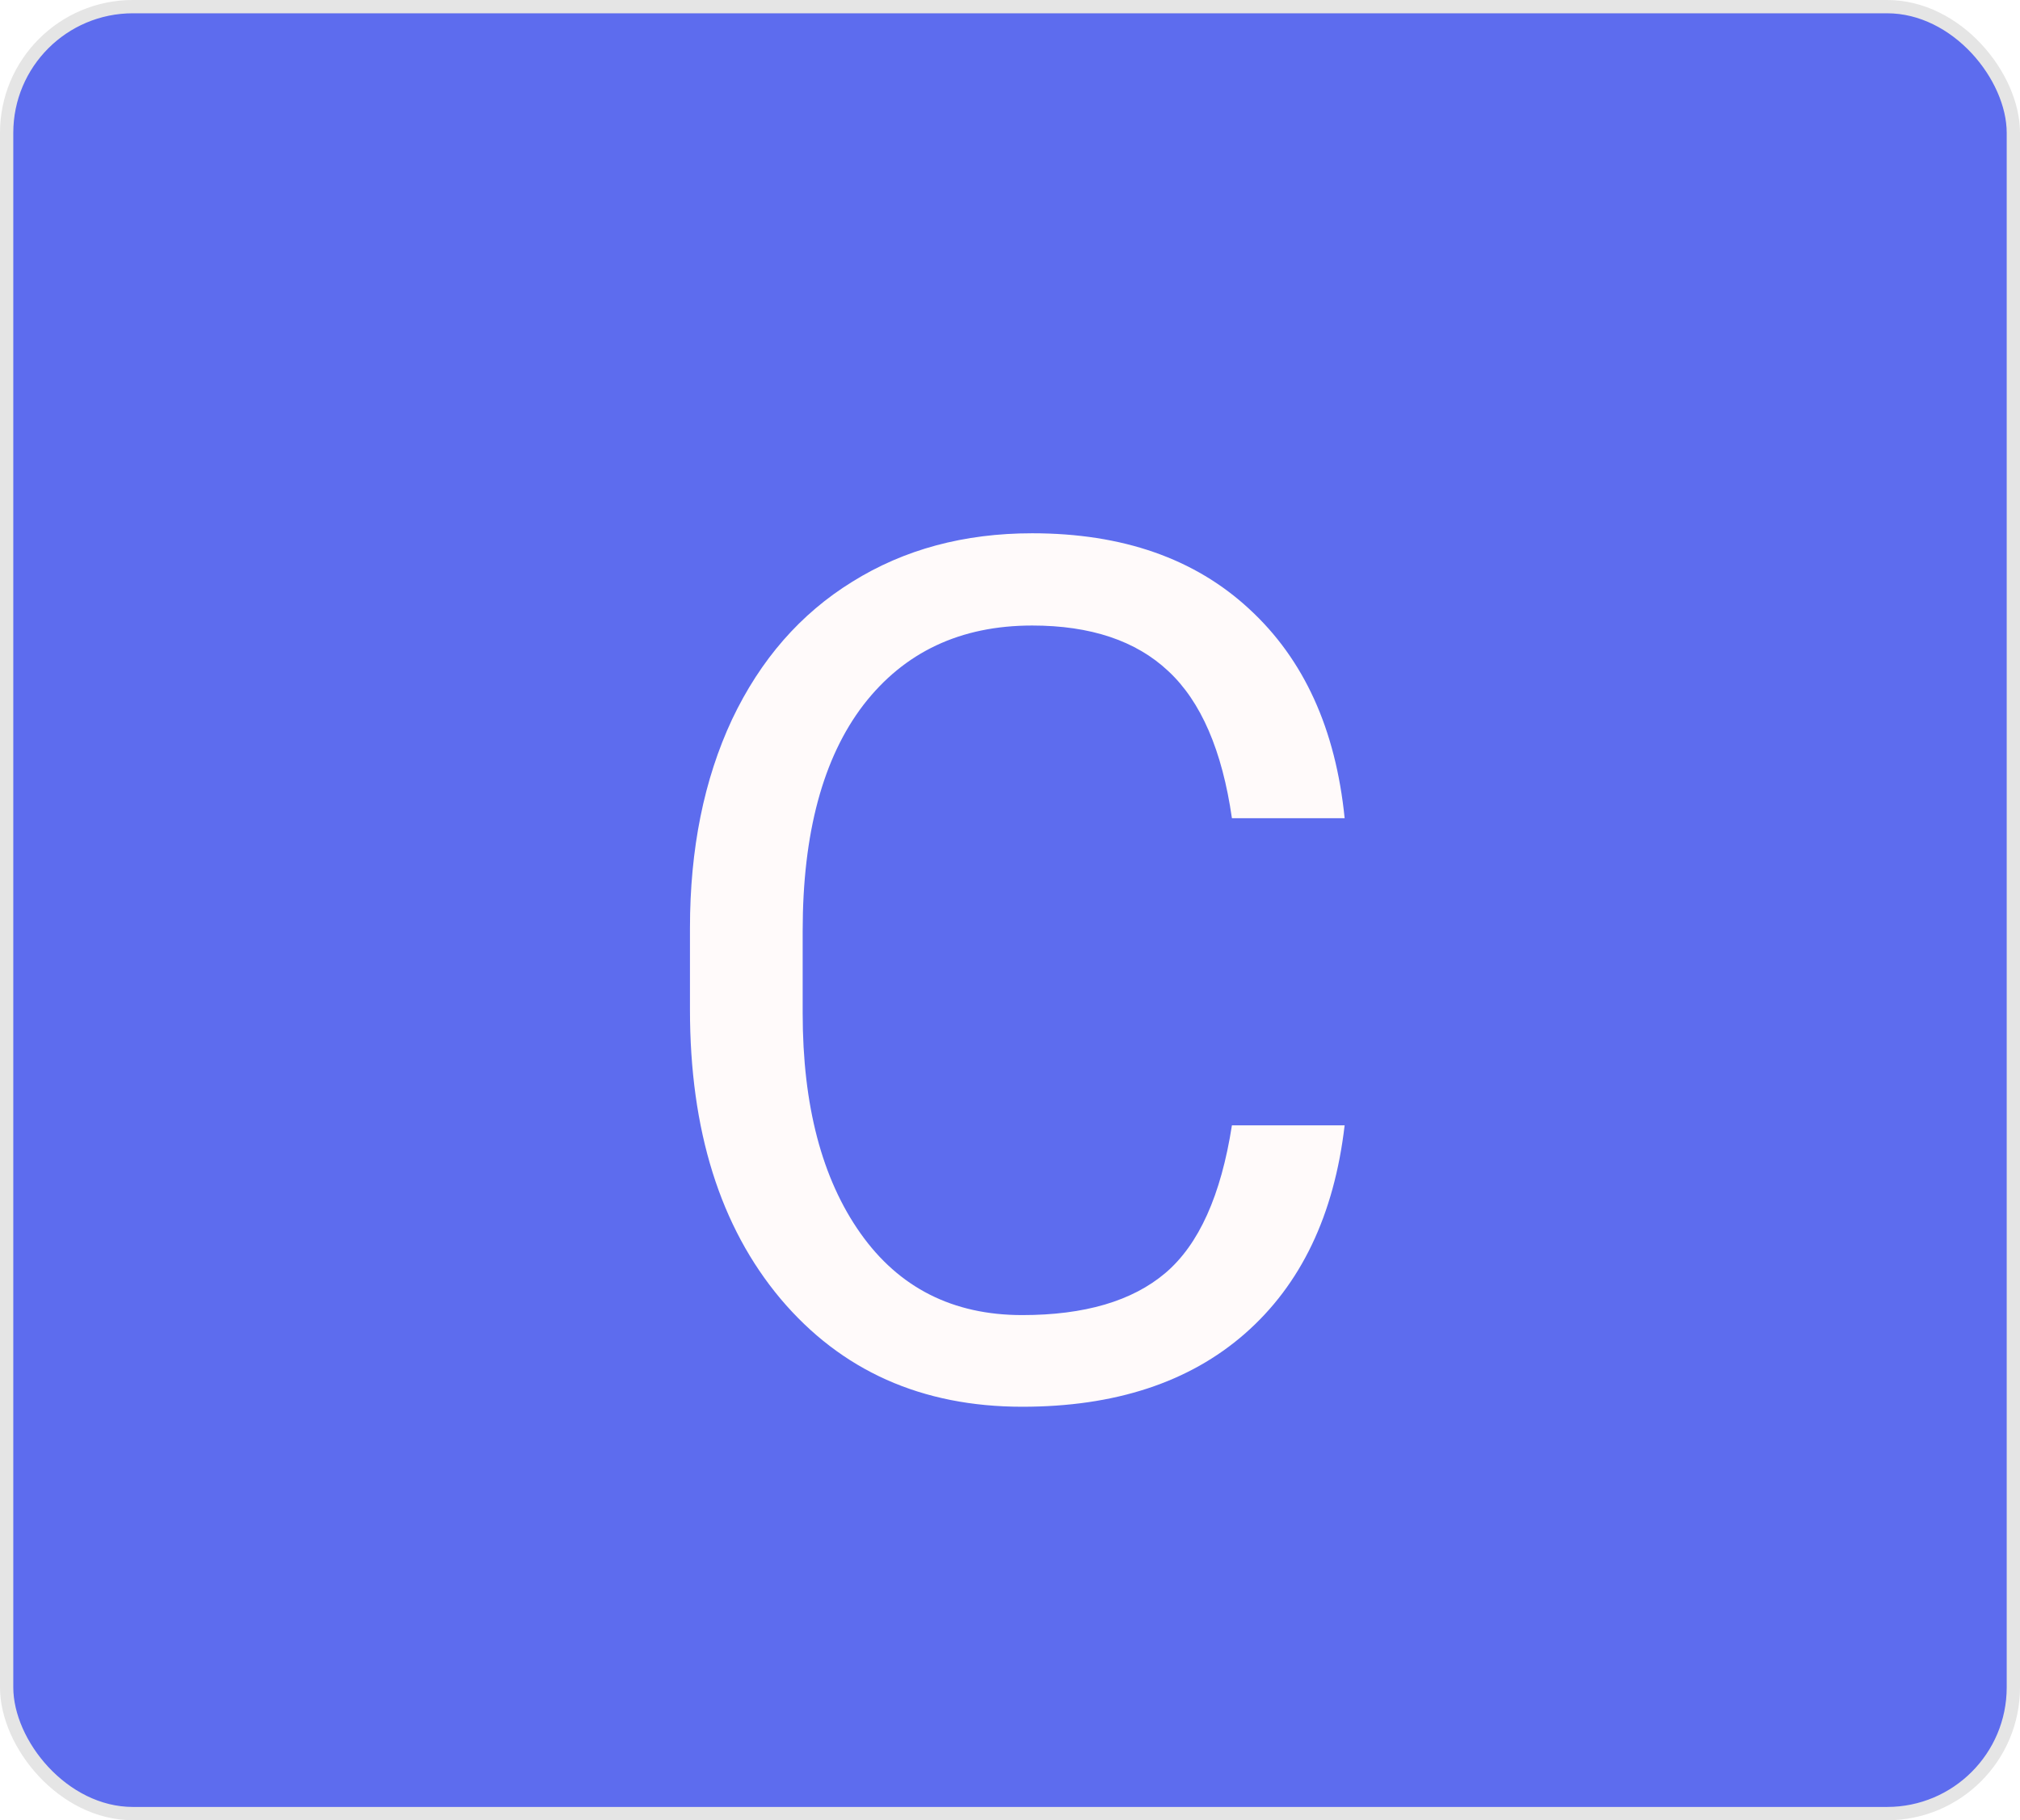 <svg width="152" height="137" viewBox="0 0 152 137" fill="none" xmlns="http://www.w3.org/2000/svg">
<rect x="0.5" y="0.5" width="151" height="136" rx="9.5" fill="#5D6CEE" stroke="#E5E5E5"/>
<g filter="url(#filter0_d)">
<path d="M101.181 80.697C100.39 87.465 97.885 92.694 93.666 96.386C89.477 100.048 83.895 101.879 76.923 101.879C69.364 101.879 63.3 99.169 58.73 93.749C54.188 88.329 51.918 81.078 51.918 71.996V65.844C51.918 59.897 52.973 54.667 55.082 50.155C57.221 45.644 60.238 42.187 64.135 39.784C68.031 37.352 72.543 36.137 77.67 36.137C84.467 36.137 89.916 38.041 94.018 41.85C98.119 45.629 100.507 50.873 101.181 57.582H92.699C91.967 52.484 90.37 48.793 87.909 46.508C85.478 44.223 82.064 43.08 77.67 43.08C72.279 43.08 68.046 45.072 64.97 49.057C61.923 53.041 60.399 58.71 60.399 66.064V72.26C60.399 79.203 61.85 84.726 64.75 88.827C67.65 92.929 71.708 94.98 76.923 94.98C81.61 94.98 85.199 93.925 87.689 91.815C90.209 89.677 91.879 85.971 92.699 80.697H101.181Z" fill="#FFFAFA"/>
</g>
<defs>
<filter id="filter0_d" x="47.918" y="36.137" width="57.263" height="73.742" filterUnits="userSpaceOnUse" color-interpolation-filters="sRGB">
<feFlood flood-opacity="0" result="BackgroundImageFix"/>
<feColorMatrix in="SourceAlpha" type="matrix" values="0 0 0 0 0 0 0 0 0 0 0 0 0 0 0 0 0 0 127 0"/>
<feOffset dy="4"/>
<feGaussianBlur stdDeviation="2"/>
<feColorMatrix type="matrix" values="0 0 0 0 0 0 0 0 0 0 0 0 0 0 0 0 0 0 0.25 0"/>
<feBlend mode="normal" in2="BackgroundImageFix" result="effect1_dropShadow"/>
<feBlend mode="normal" in="SourceGraphic" in2="effect1_dropShadow" result="shape"/>
</filter>
</defs>
</svg>

